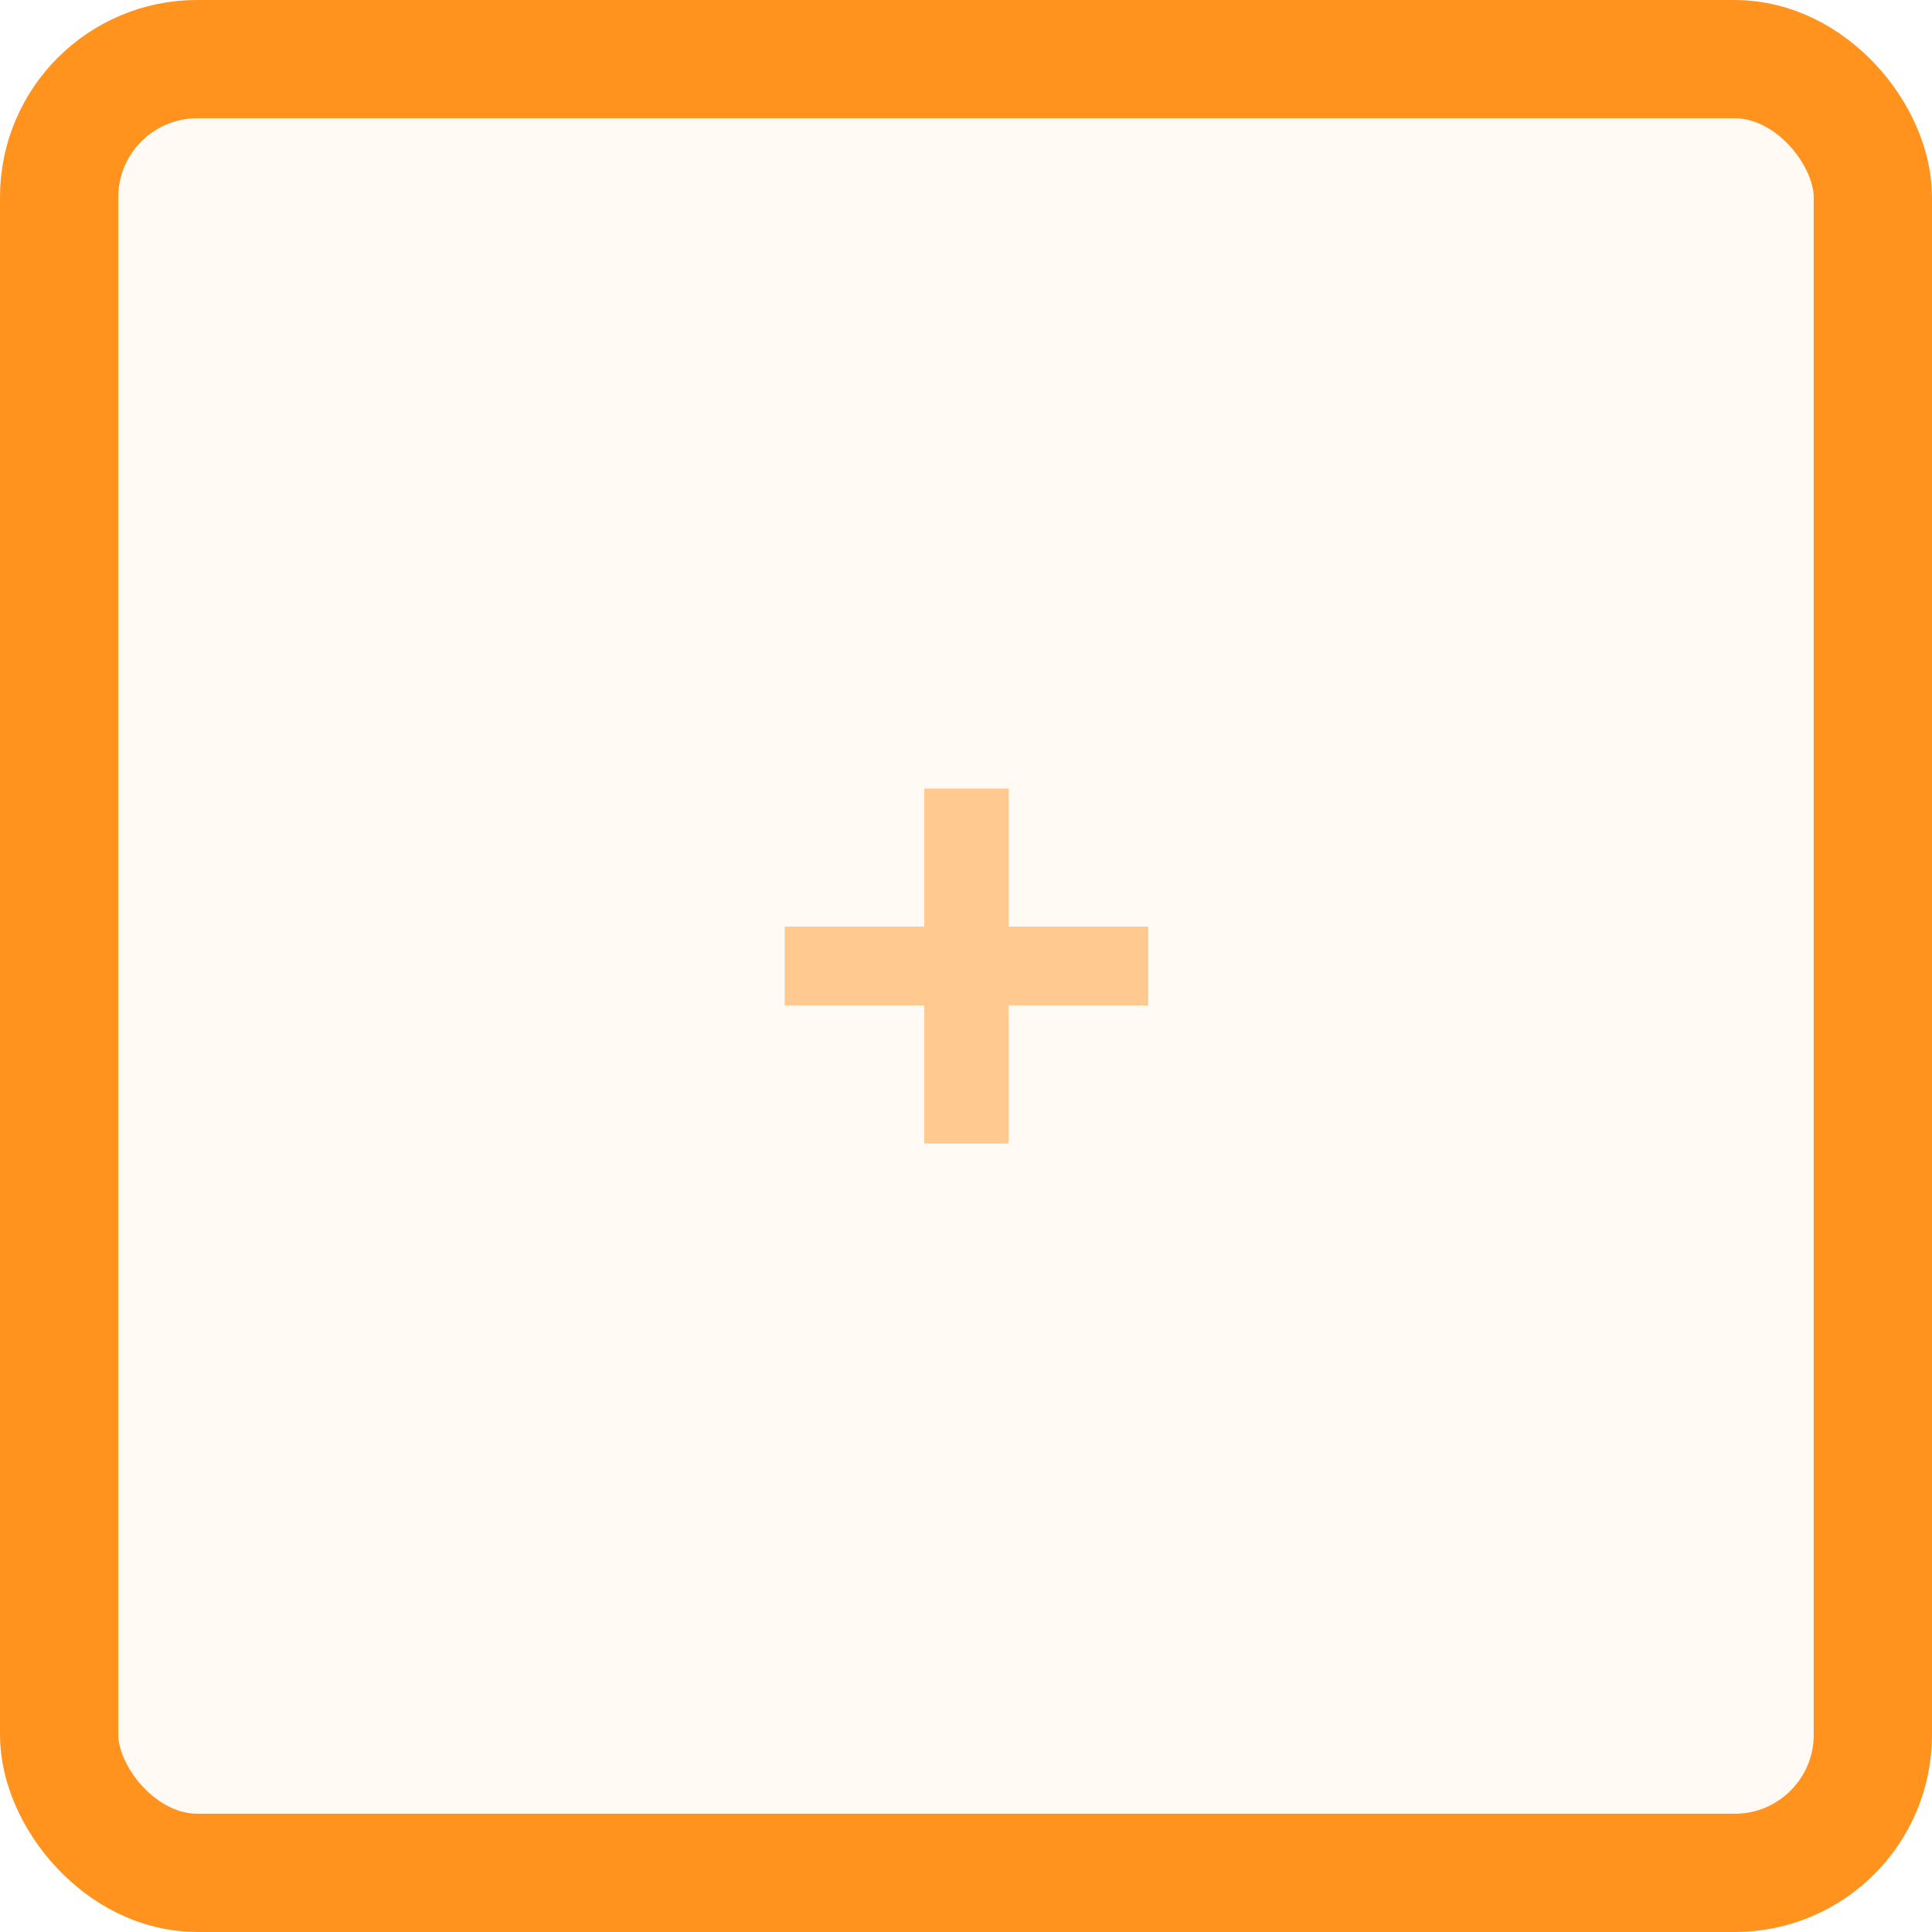 <svg width="98" height="98" viewBox="0 0 98 98" fill="none" xmlns="http://www.w3.org/2000/svg">
<rect x="3" y="3" width="92" height="92" rx="7" fill="#FF931E" fill-opacity="0.05" stroke="#FF931E" stroke-width="6"/>
<path d="M58.243 47H51.163V40H46.883V47H39.803V51H46.883V58H51.163V51H58.243V47Z" fill="#FFC98F"/>
</svg>

